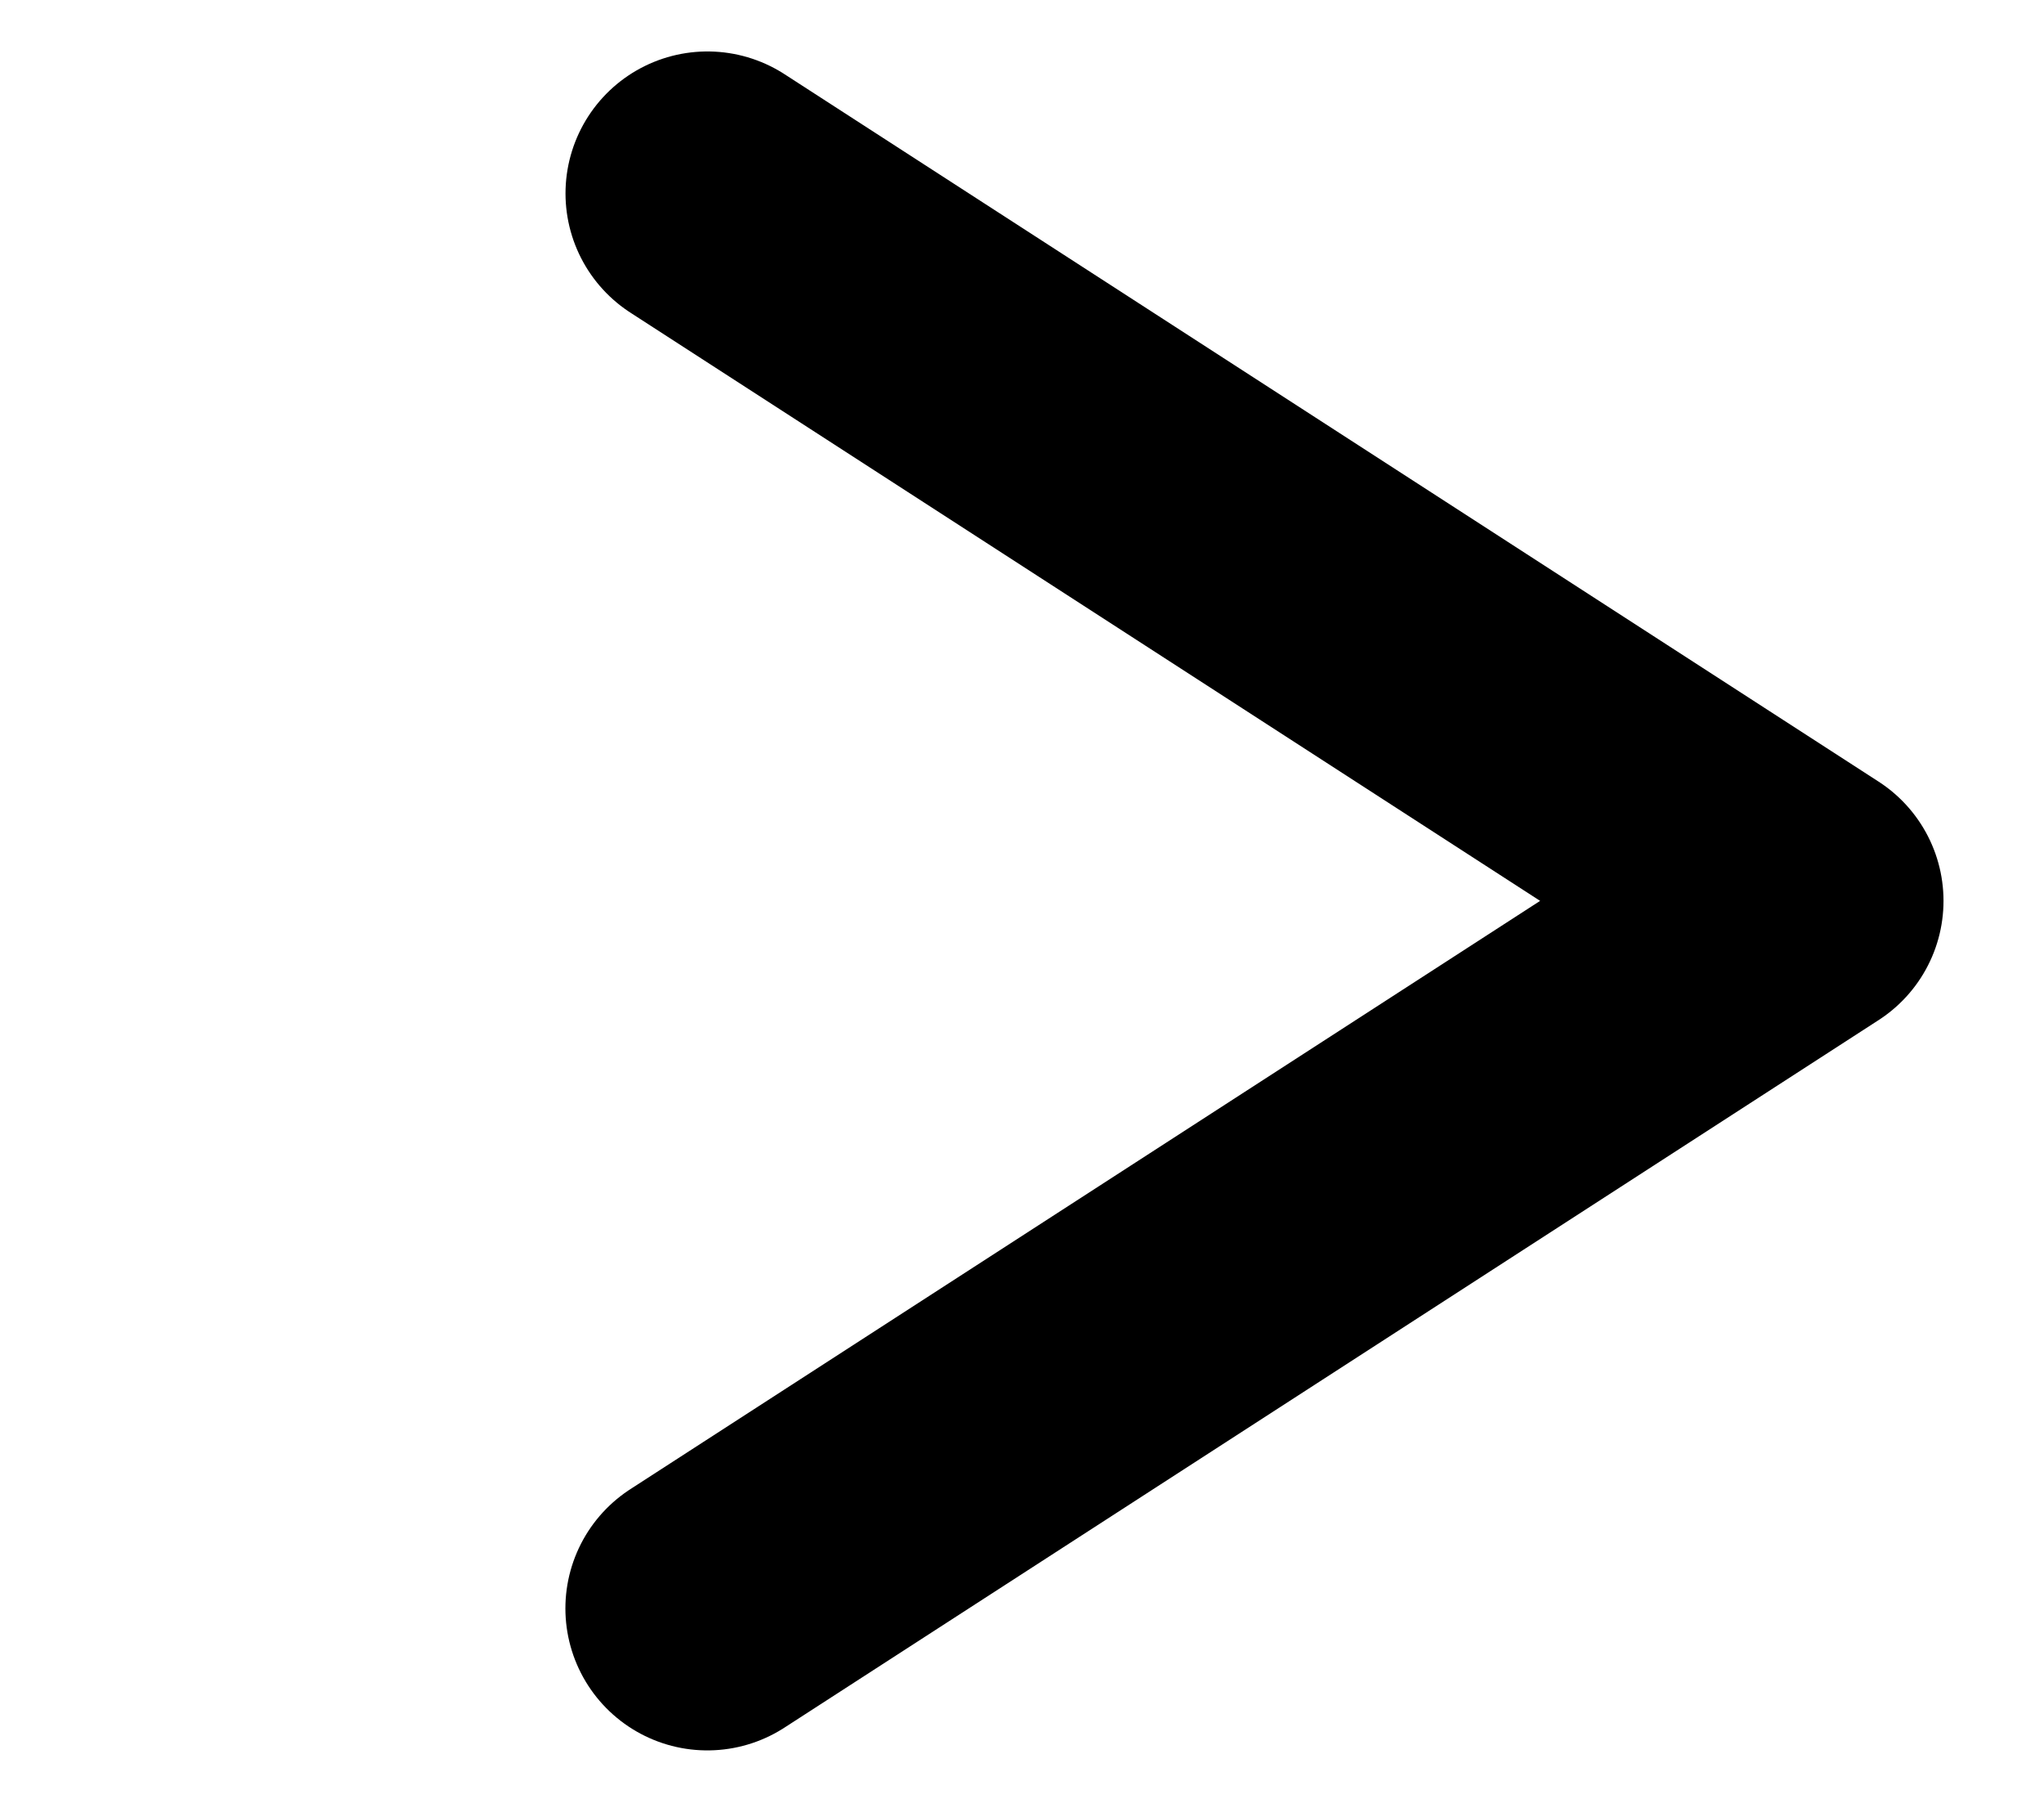 <svg width="18" height="16" viewBox="0 0 18 16" fill="none" xmlns="http://www.w3.org/2000/svg">
<path d="M6.23 1.703L15.865 7.932L6.229 14.162" stroke="black" stroke-width="2.5" stroke-linecap="round" stroke-linejoin="round"/>
</svg>

